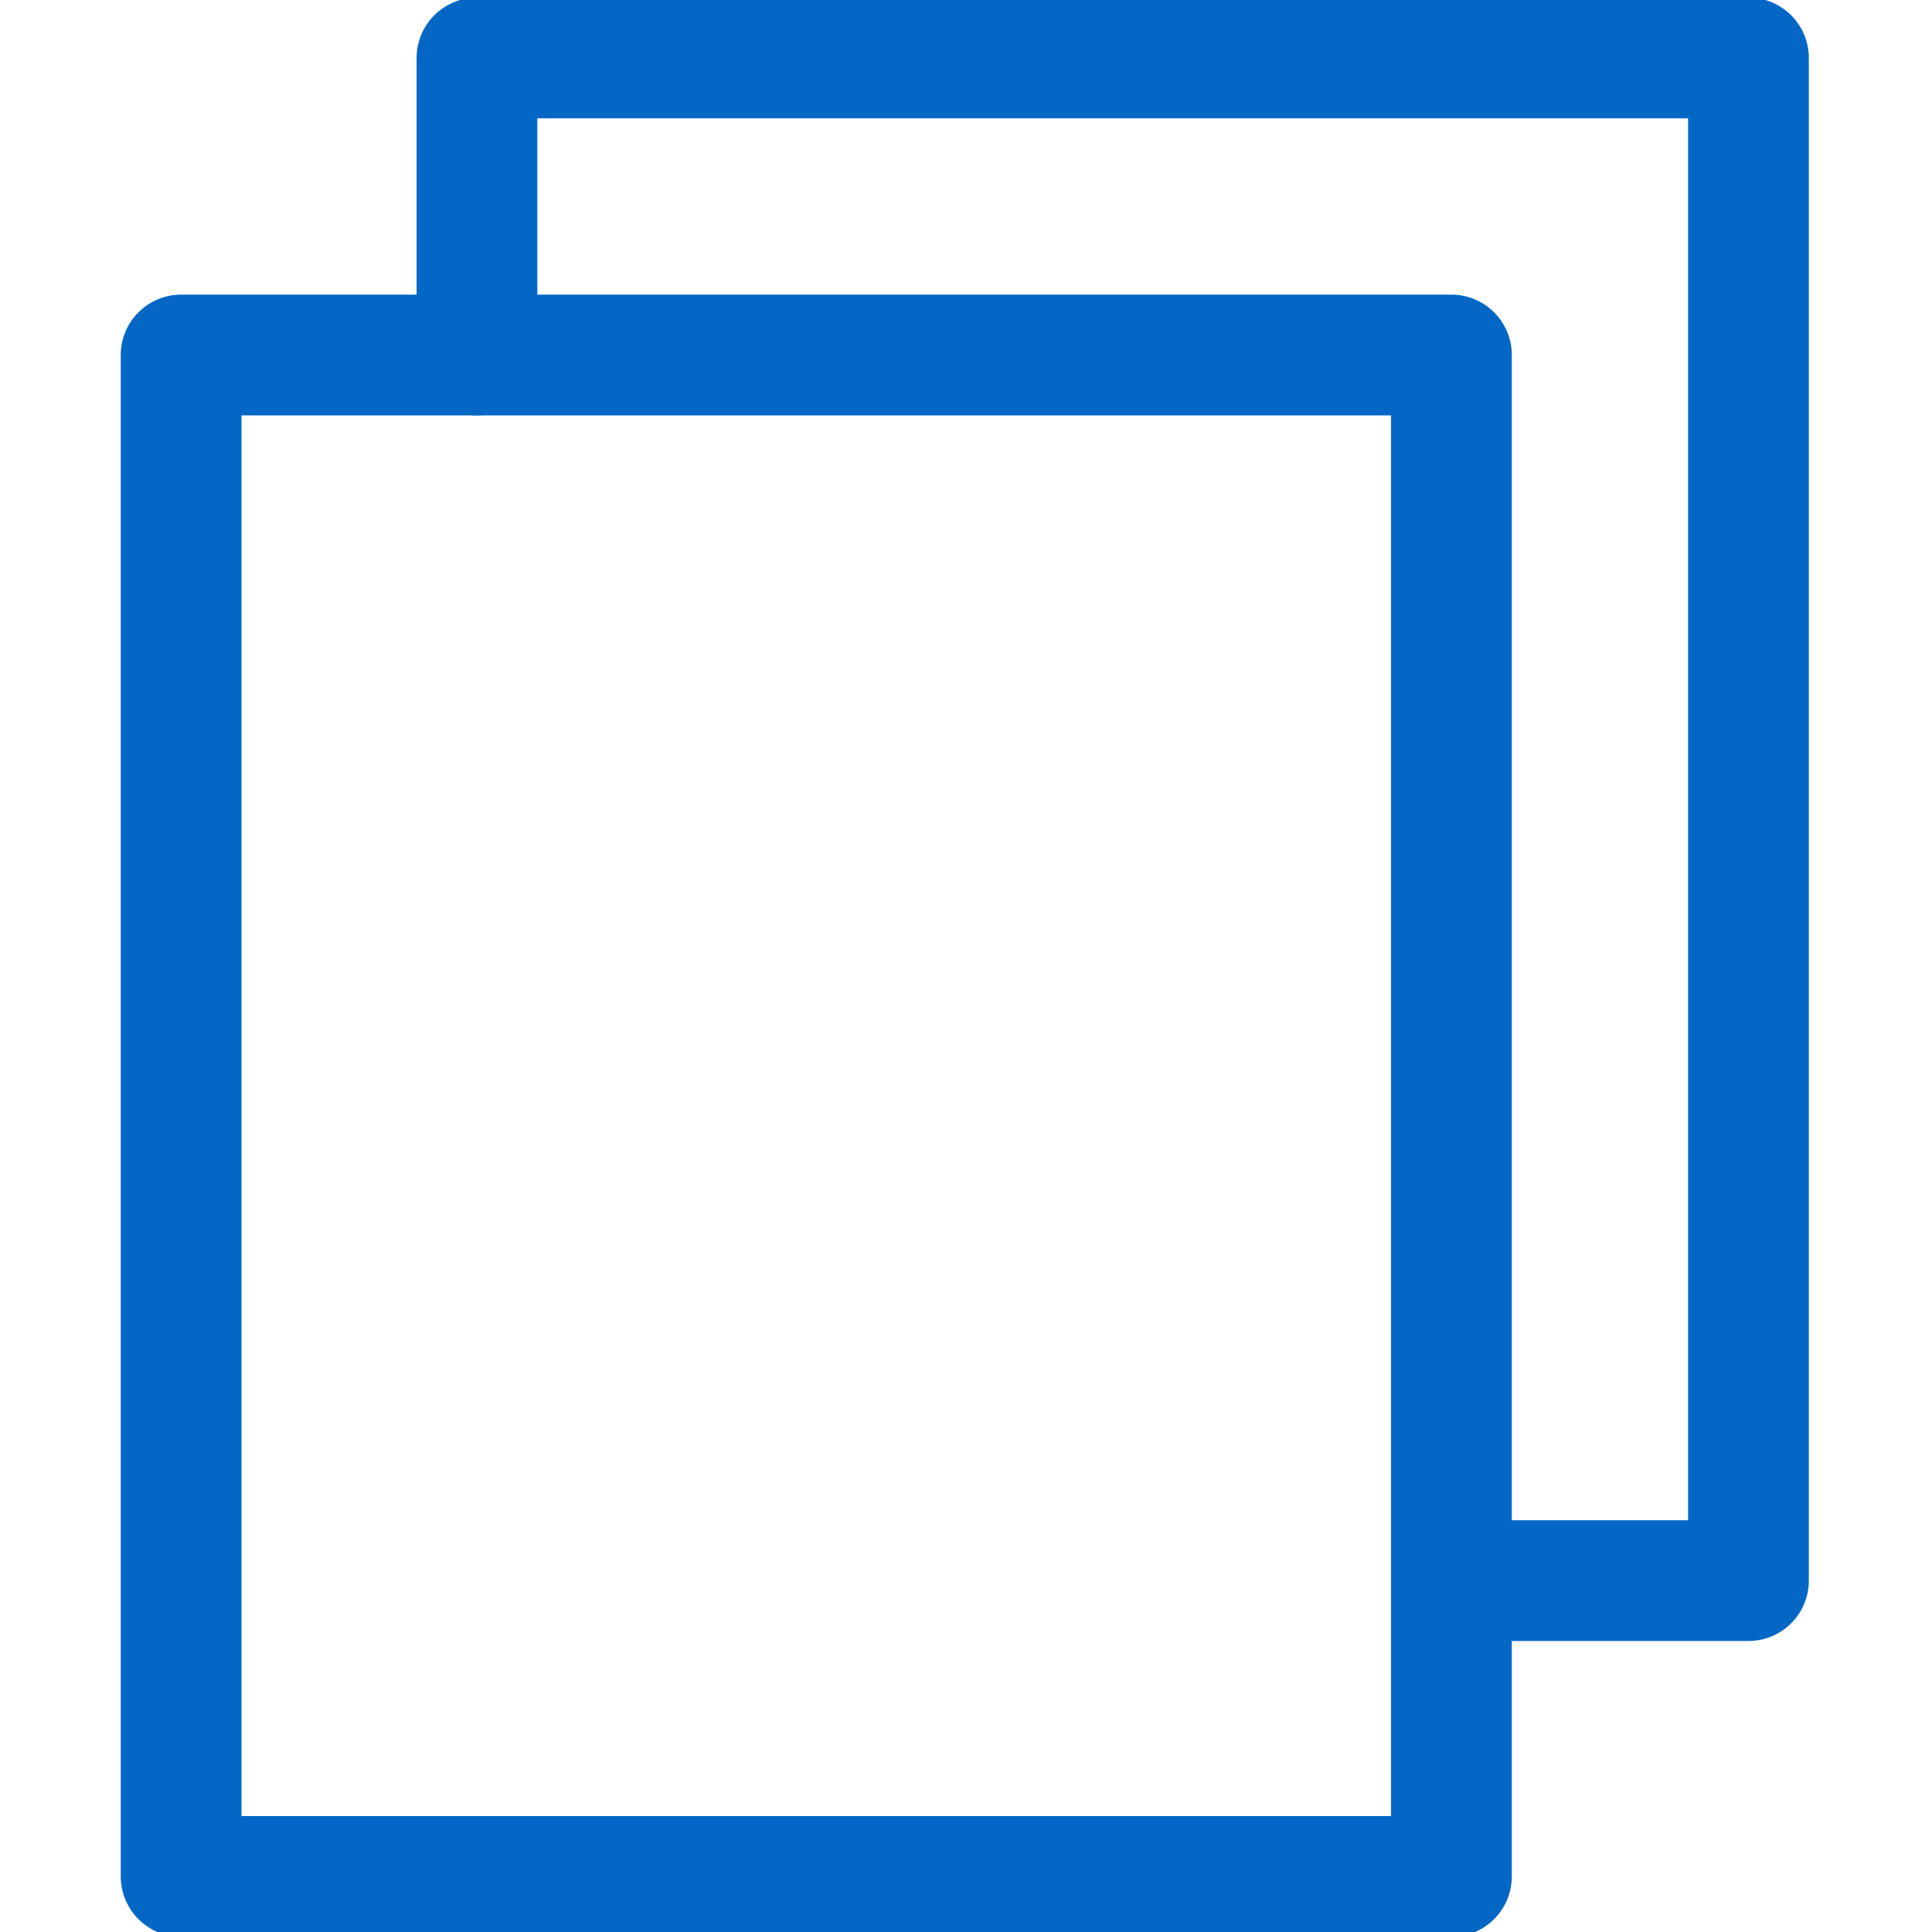 <?xml version="1.0" encoding="UTF-8"?>
<svg width="16px" height="16px" viewBox="0 0 16 16" version="1.1" xmlns="http://www.w3.org/2000/svg" xmlns:xlink="http://www.w3.org/1999/xlink">
    <title>Icons / Microaction / Copy</title>
    <g id="Icons-/-Microaction-/-Copy" stroke="none" stroke-width="1" fill="none" fill-rule="evenodd" stroke-linecap="round" stroke-linejoin="round">
        <g id="Copy" transform="translate(1, 0)" stroke="#0467C6">
            <polyline id="Shape" points="2.95 2.94 2.95 0.48 13.48 0.48 13.48 13.09 11.02 13.09"></polyline>
            <rect id="Rectangle-path" x="0.5" y="2.94" width="10.52" height="12.6"></rect>
        </g>
    </g>
</svg>